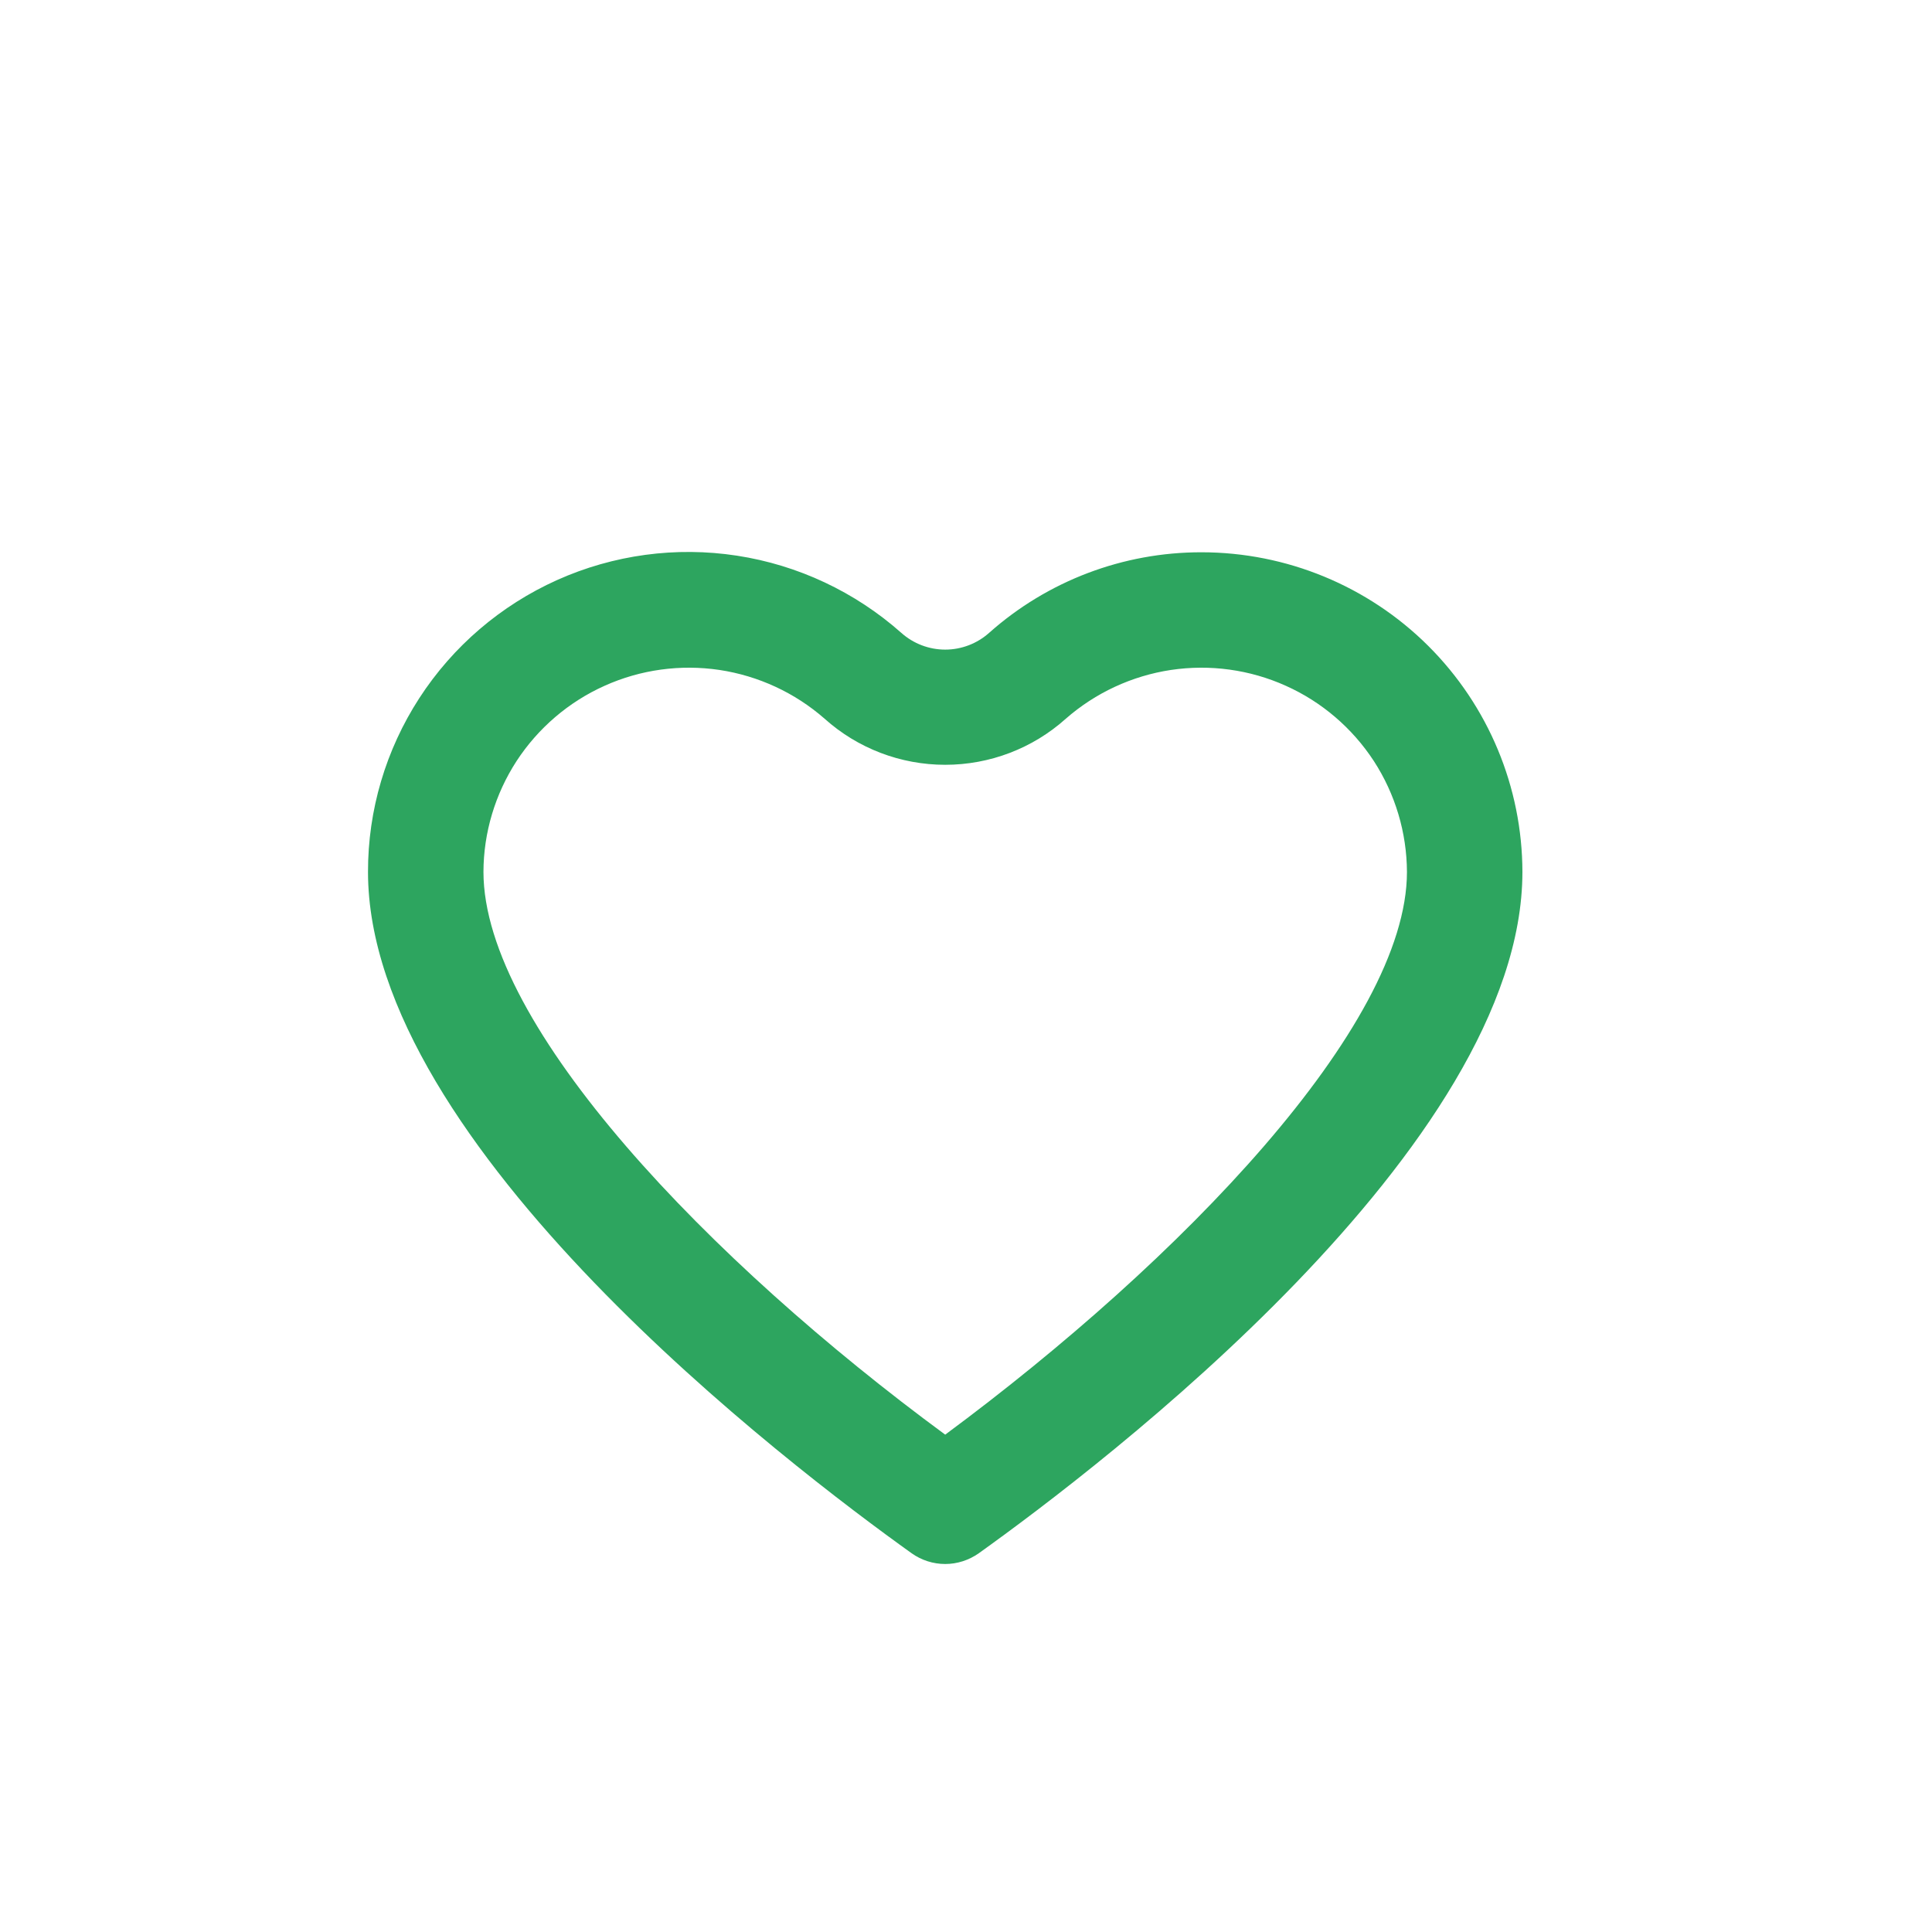 <svg width="21" height="21" viewBox="0 0 21 21" fill="none" xmlns="http://www.w3.org/2000/svg">
<g filter="url(#filter0_i_469_63)">
<circle cx="10.5" cy="10.5" r="10.5" fill="white"/>
</g>
<path d="M13.059 6.003C12.208 6.002 11.386 6.314 10.751 6.879C10.62 6.996 10.45 7.061 10.274 7.061C10.098 7.061 9.928 6.996 9.797 6.879C9.295 6.434 8.675 6.142 8.011 6.04C7.347 5.938 6.668 6.03 6.055 6.305C5.443 6.58 4.923 7.025 4.558 7.588C4.193 8.151 3.999 8.807 4 9.477C4 12.451 8.58 15.932 9.91 16.884C10.016 16.959 10.143 17 10.274 17C10.404 17 10.531 16.959 10.638 16.884C11.968 15.932 16.548 12.451 16.548 9.477C16.546 8.555 16.178 7.672 15.524 7.02C14.87 6.369 13.983 6.003 13.059 6.003ZM10.274 15.594C7.72 13.716 5.255 11.155 5.255 9.477C5.256 9.05 5.382 8.631 5.615 8.272C5.849 7.914 6.181 7.629 6.572 7.454C6.963 7.278 7.396 7.219 7.82 7.282C8.244 7.346 8.641 7.53 8.963 7.812C9.323 8.135 9.79 8.313 10.274 8.313C10.758 8.313 11.225 8.135 11.585 7.812C11.907 7.53 12.304 7.346 12.728 7.282C13.152 7.219 13.585 7.278 13.976 7.454C14.367 7.629 14.699 7.914 14.933 8.272C15.166 8.631 15.291 9.05 15.293 9.477C15.293 11.155 12.827 13.704 10.274 15.594Z" fill="#2DA55F"/>
<defs>
<filter id="filter0_i_469_63" x="0" y="0" width="21" height="21" filterUnits="userSpaceOnUse" color-interpolation-filters="sRGB">
<feFlood flood-opacity="0" result="BackgroundImageFix"/>
<feBlend mode="normal" in="SourceGraphic" in2="BackgroundImageFix" result="shape"/>
<feColorMatrix in="SourceAlpha" type="matrix" values="0 0 0 0 0 0 0 0 0 0 0 0 0 0 0 0 0 0 127 0" result="hardAlpha"/>
<feOffset/>
<feGaussianBlur stdDeviation="2"/>
<feComposite in2="hardAlpha" operator="arithmetic" k2="-1" k3="1"/>
<feColorMatrix type="matrix" values="0 0 0 0 0 0 0 0 0 0 0 0 0 0 0 0 0 0 0.1 0"/>
<feBlend mode="normal" in2="shape" result="effect1_innerShadow_469_63"/>
</filter>
</defs>
</svg>
